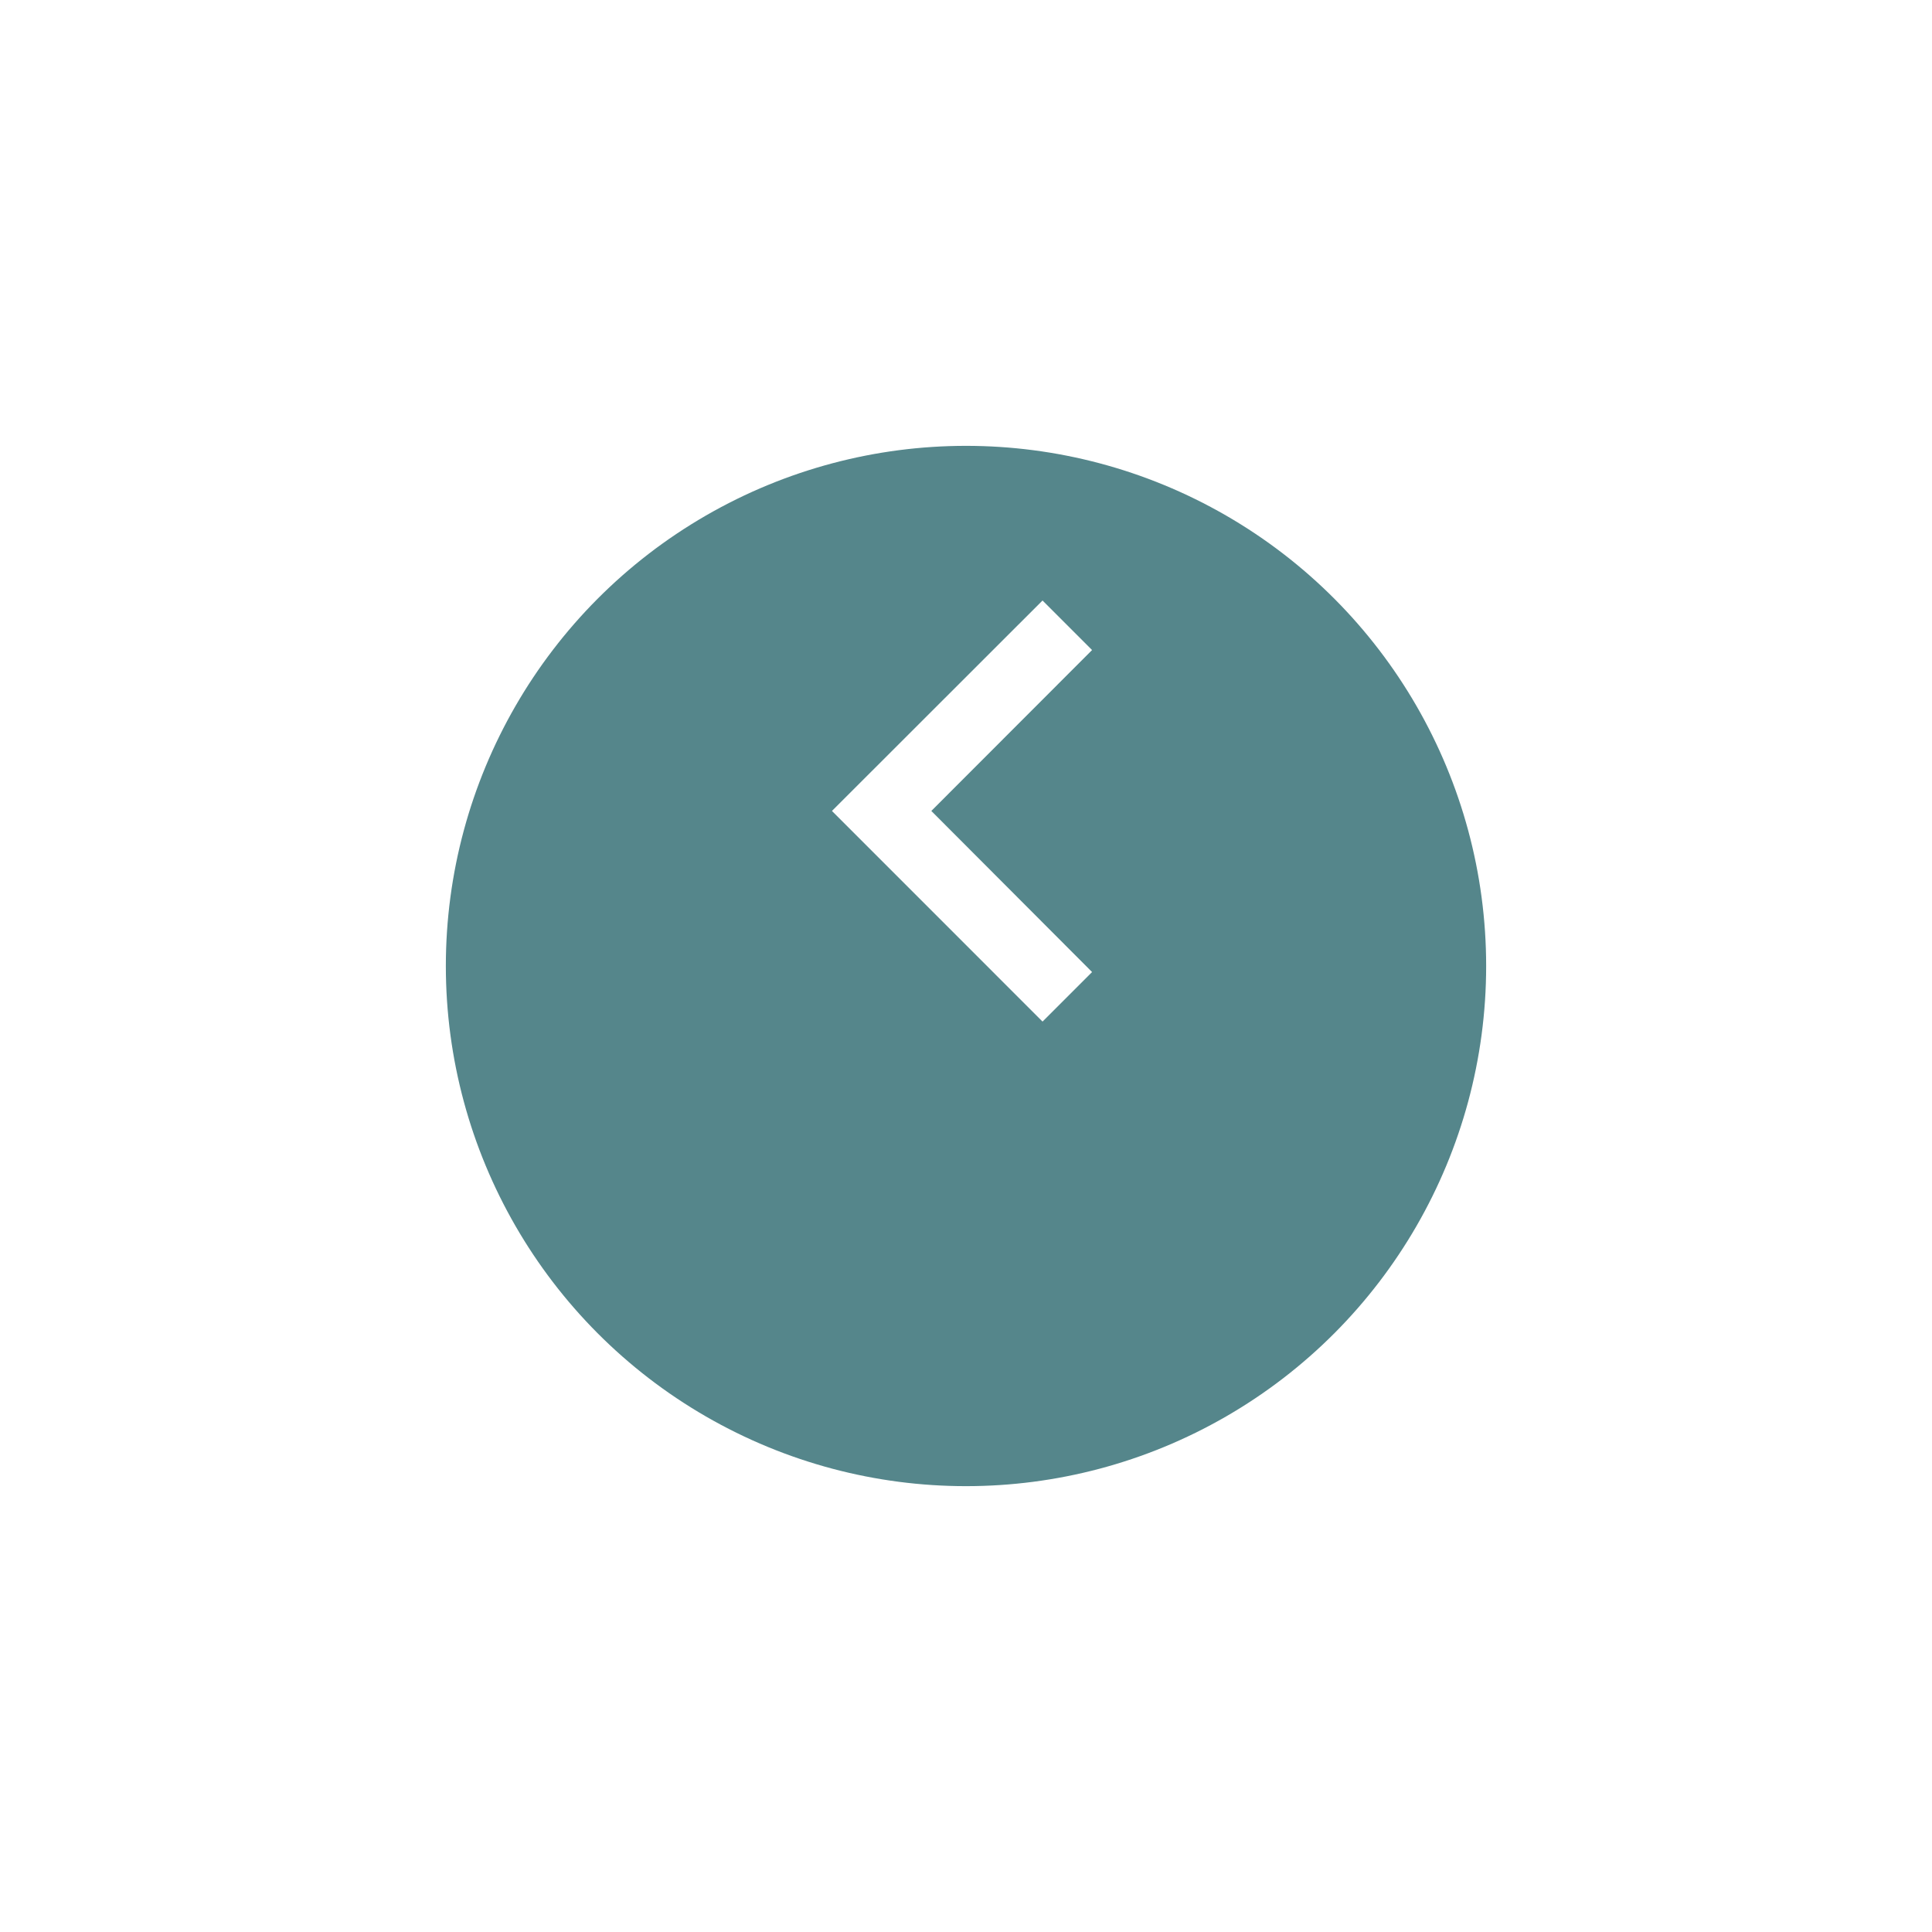 <svg xmlns="http://www.w3.org/2000/svg" xmlns:xlink="http://www.w3.org/1999/xlink" width="39" height="39" viewBox="0 0 39 39">
  <defs>
    <filter id="Ellipse_61" x="0" y="0" width="39" height="39" filterUnits="userSpaceOnUse">
      <feOffset dy="3" input="SourceAlpha"/>
      <feGaussianBlur stdDeviation="3" result="blur"/>
      <feFlood flood-opacity="0.161"/>
      <feComposite operator="in" in2="blur"/>
      <feComposite in="SourceGraphic"/>
    </filter>
  </defs>
  <g id="Group_9628" data-name="Group 9628" transform="translate(30 27) rotate(180)">
    <g transform="matrix(-1, 0, 0, -1, 30, 27)" filter="url(#Ellipse_61)">
      <circle id="Ellipse_61-2" data-name="Ellipse 61" cx="10.5" cy="10.5" r="10.5" transform="translate(30 27) rotate(180)" fill="#175960" opacity="0.73"/>
    </g>
    <g id="navigate_next_black_24dp" transform="translate(1.868 2.126)">
      <path id="Path_8796" data-name="Path 8796" d="M0,0H17.007V17.007H0Z" transform="translate(0 0)" fill="none"/>
      <path id="Path_8797" data-name="Path 8797" d="M1,0,0,1,3.245,4.252,0,7.5l1,1L5.251,4.252Z" transform="translate(6.087 4.252)" fill="#fff"/>
    </g>
  </g>
</svg>
